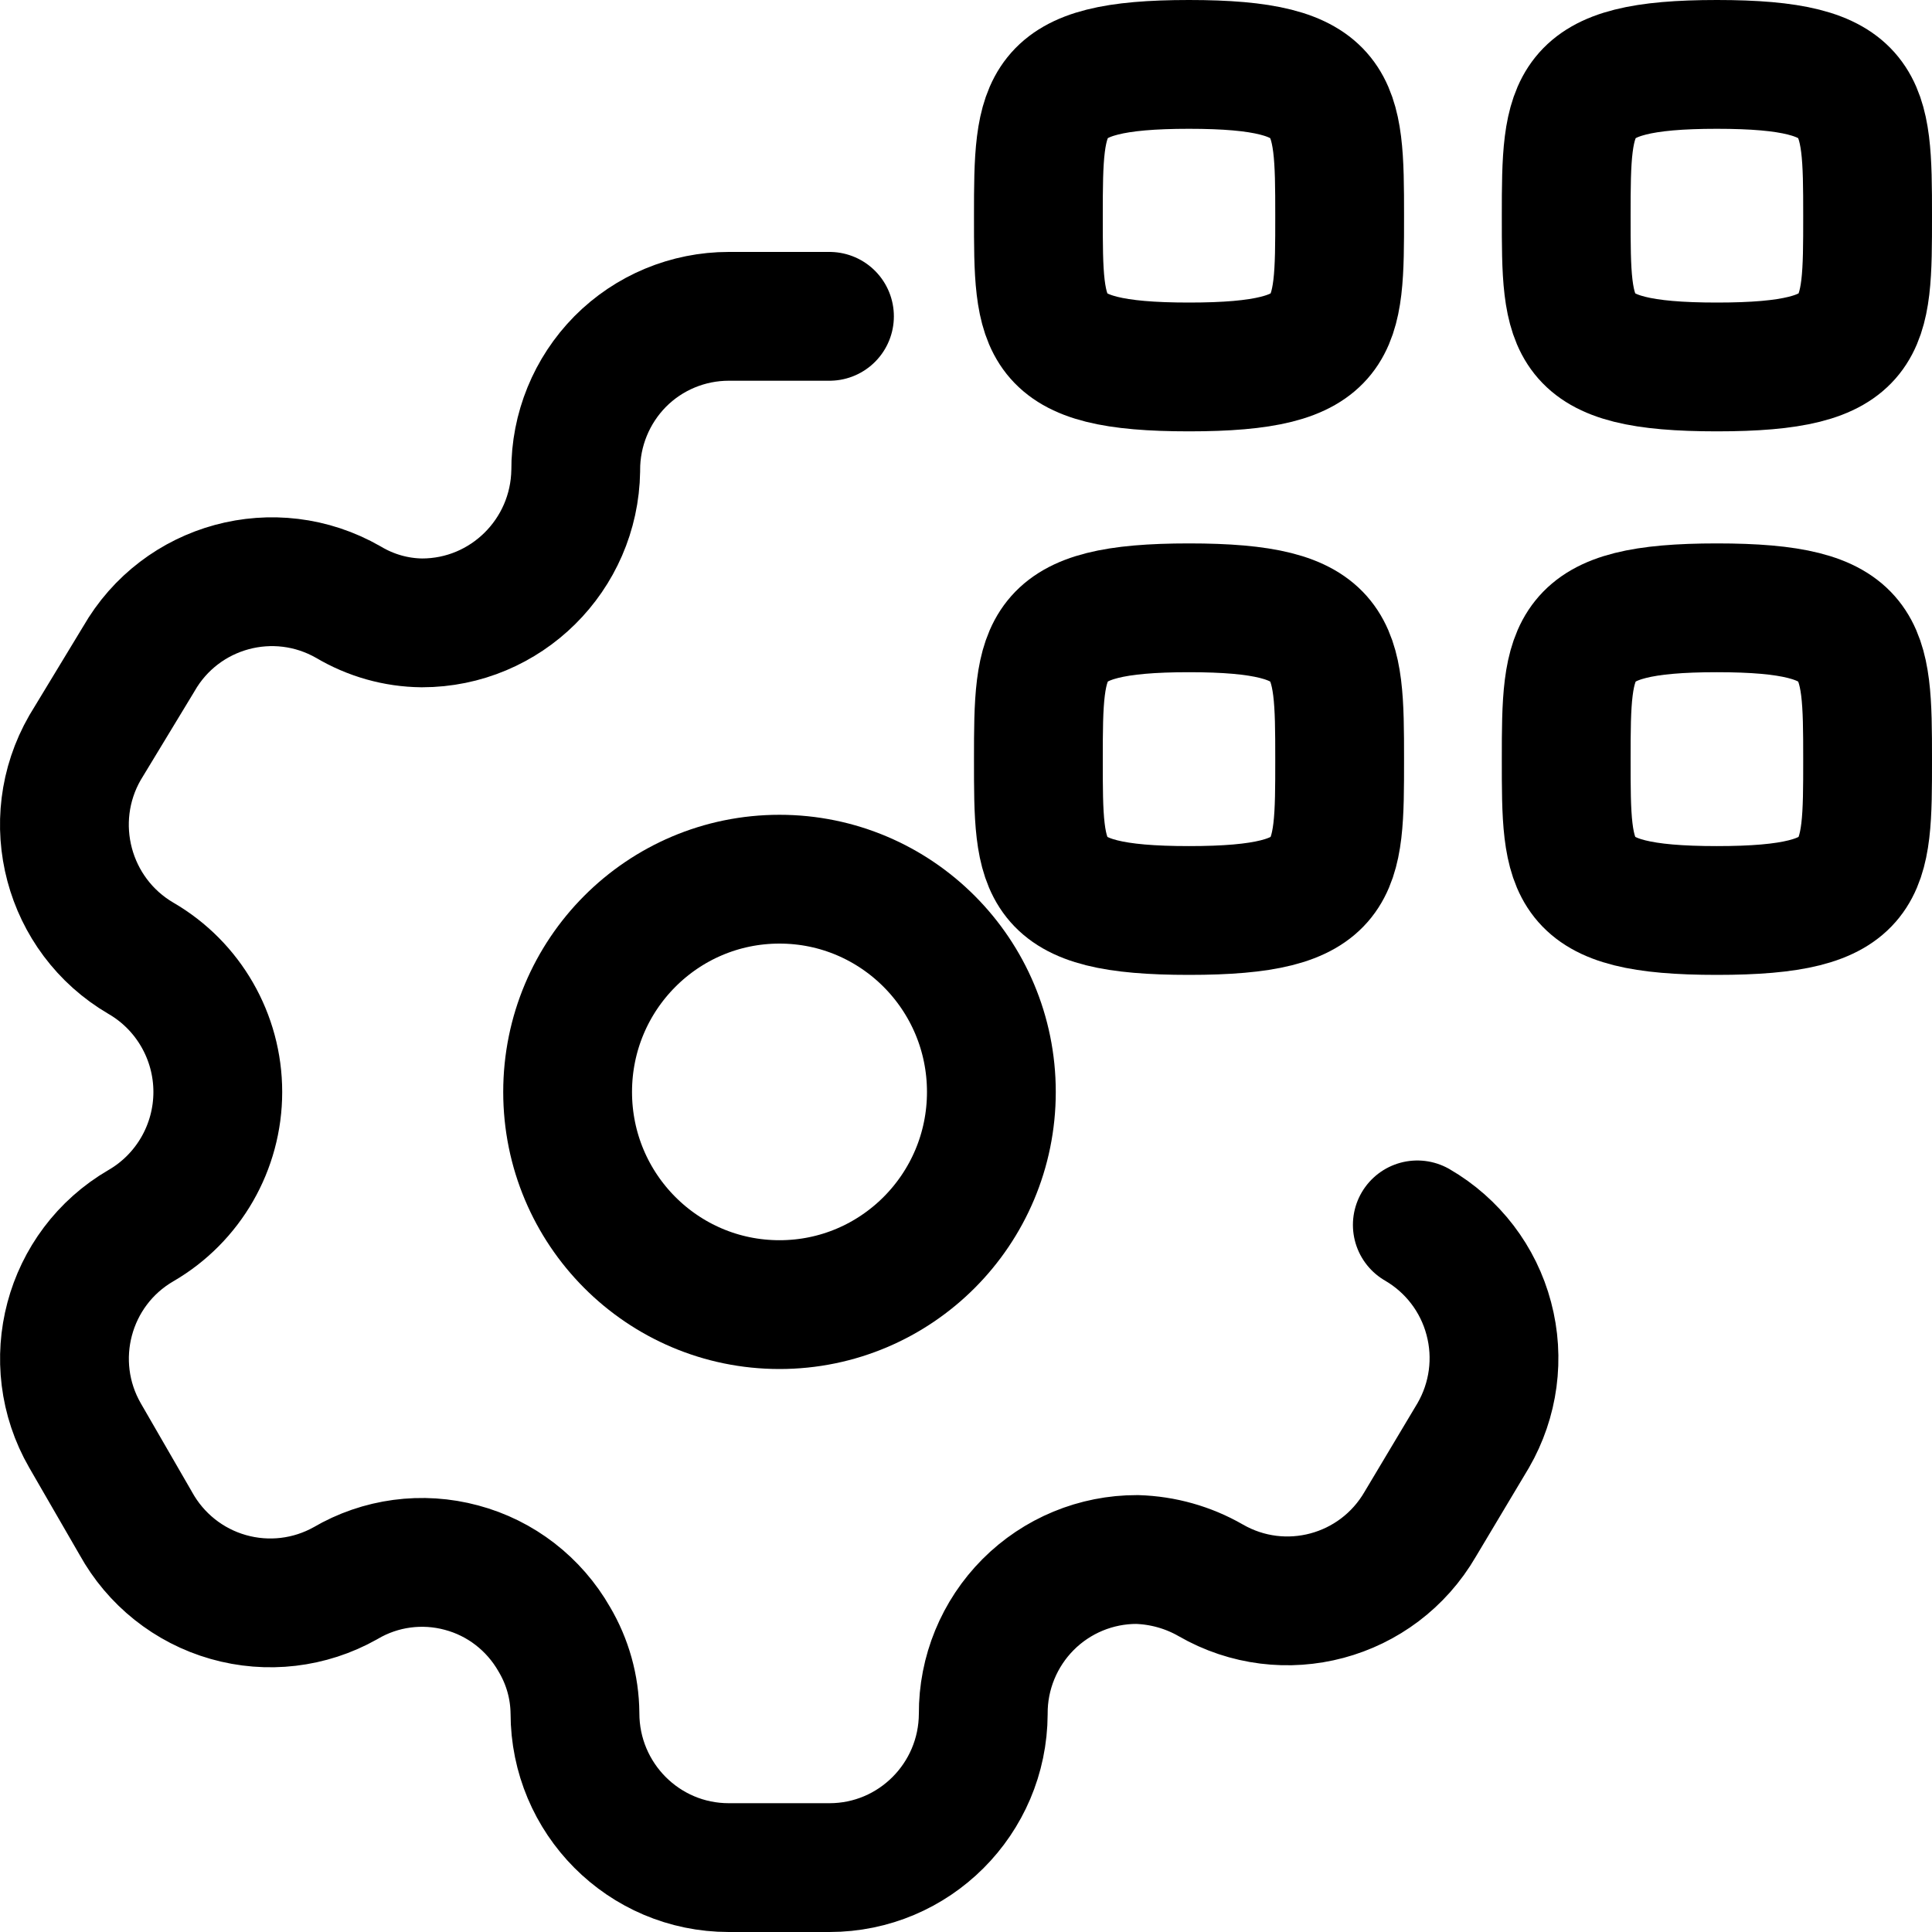 <svg viewBox="0 0 15 15" fill="none" xmlns="http://www.w3.org/2000/svg">
<path d="M6.44 2.456H5.658C5.342 2.456 5.038 2.582 4.815 2.807C4.593 3.032 4.468 3.337 4.47 3.654C4.46 4.31 3.928 4.836 3.276 4.836C3.075 4.834 2.878 4.778 2.705 4.675C2.133 4.347 1.405 4.544 1.077 5.117L0.66 5.805C0.331 6.377 0.526 7.108 1.094 7.44C1.463 7.654 1.691 8.05 1.691 8.478C1.691 8.906 1.463 9.302 1.094 9.516C0.526 9.846 0.332 10.575 0.66 11.145L1.054 11.827C1.208 12.106 1.466 12.312 1.772 12.399C2.077 12.486 2.405 12.448 2.682 12.292C2.954 12.132 3.279 12.089 3.583 12.171C3.888 12.252 4.147 12.453 4.304 12.728C4.407 12.902 4.462 13.099 4.464 13.301C4.464 13.963 4.998 14.5 5.658 14.5H6.44C7.097 14.5 7.631 13.967 7.634 13.307C7.632 12.989 7.758 12.683 7.982 12.458C8.206 12.233 8.511 12.107 8.828 12.108C9.028 12.114 9.225 12.169 9.399 12.269C9.969 12.598 10.696 12.404 11.027 11.833L11.438 11.145C11.597 10.87 11.641 10.544 11.559 10.237C11.478 9.93 11.278 9.669 11.004 9.51" stroke="#currentColor" stroke-linecap="round" stroke-linejoin="round"/>
<path d="M6.052 10.129C6.96 10.129 7.697 9.39 7.697 8.478C7.697 7.565 6.96 6.826 6.052 6.826C5.143 6.826 4.407 7.565 4.407 8.478C4.407 9.39 5.143 10.129 6.052 10.129Z" stroke="currentColor" stroke-linecap="round" stroke-linejoin="round"/>
<path fill-rule="evenodd" clip-rule="evenodd" d="M8.062 1.675C8.062 0.794 8.071 0.5 9.231 0.5C10.392 0.5 10.401 0.794 10.401 1.675C10.401 2.556 10.405 2.849 9.231 2.849C8.058 2.849 8.062 2.556 8.062 1.675Z" stroke="currentColor" stroke-linecap="round" stroke-linejoin="round"/>
<path fill-rule="evenodd" clip-rule="evenodd" d="M12.16 1.675C12.16 0.794 12.17 0.5 13.33 0.5C14.491 0.5 14.5 0.794 14.5 1.675C14.5 2.556 14.504 2.849 13.33 2.849C12.157 2.849 12.16 2.556 12.16 1.675Z" stroke="currentColor" stroke-linecap="round" stroke-linejoin="round"/>
<path fill-rule="evenodd" clip-rule="evenodd" d="M8.062 5.894C8.062 5.013 8.071 4.719 9.231 4.719C10.392 4.719 10.401 5.013 10.401 5.894C10.401 6.775 10.405 7.069 9.231 7.069C8.058 7.069 8.062 6.775 8.062 5.894Z" stroke="currentColor" stroke-linecap="round" stroke-linejoin="round"/>
<path fill-rule="evenodd" clip-rule="evenodd" d="M12.16 5.894C12.16 5.013 12.17 4.719 13.33 4.719C14.491 4.719 14.5 5.013 14.5 5.894C14.5 6.775 14.504 7.069 13.33 7.069C12.157 7.069 12.16 6.775 12.16 5.894Z" stroke="currentColor" stroke-linecap="round" stroke-linejoin="round"/>
</svg>
